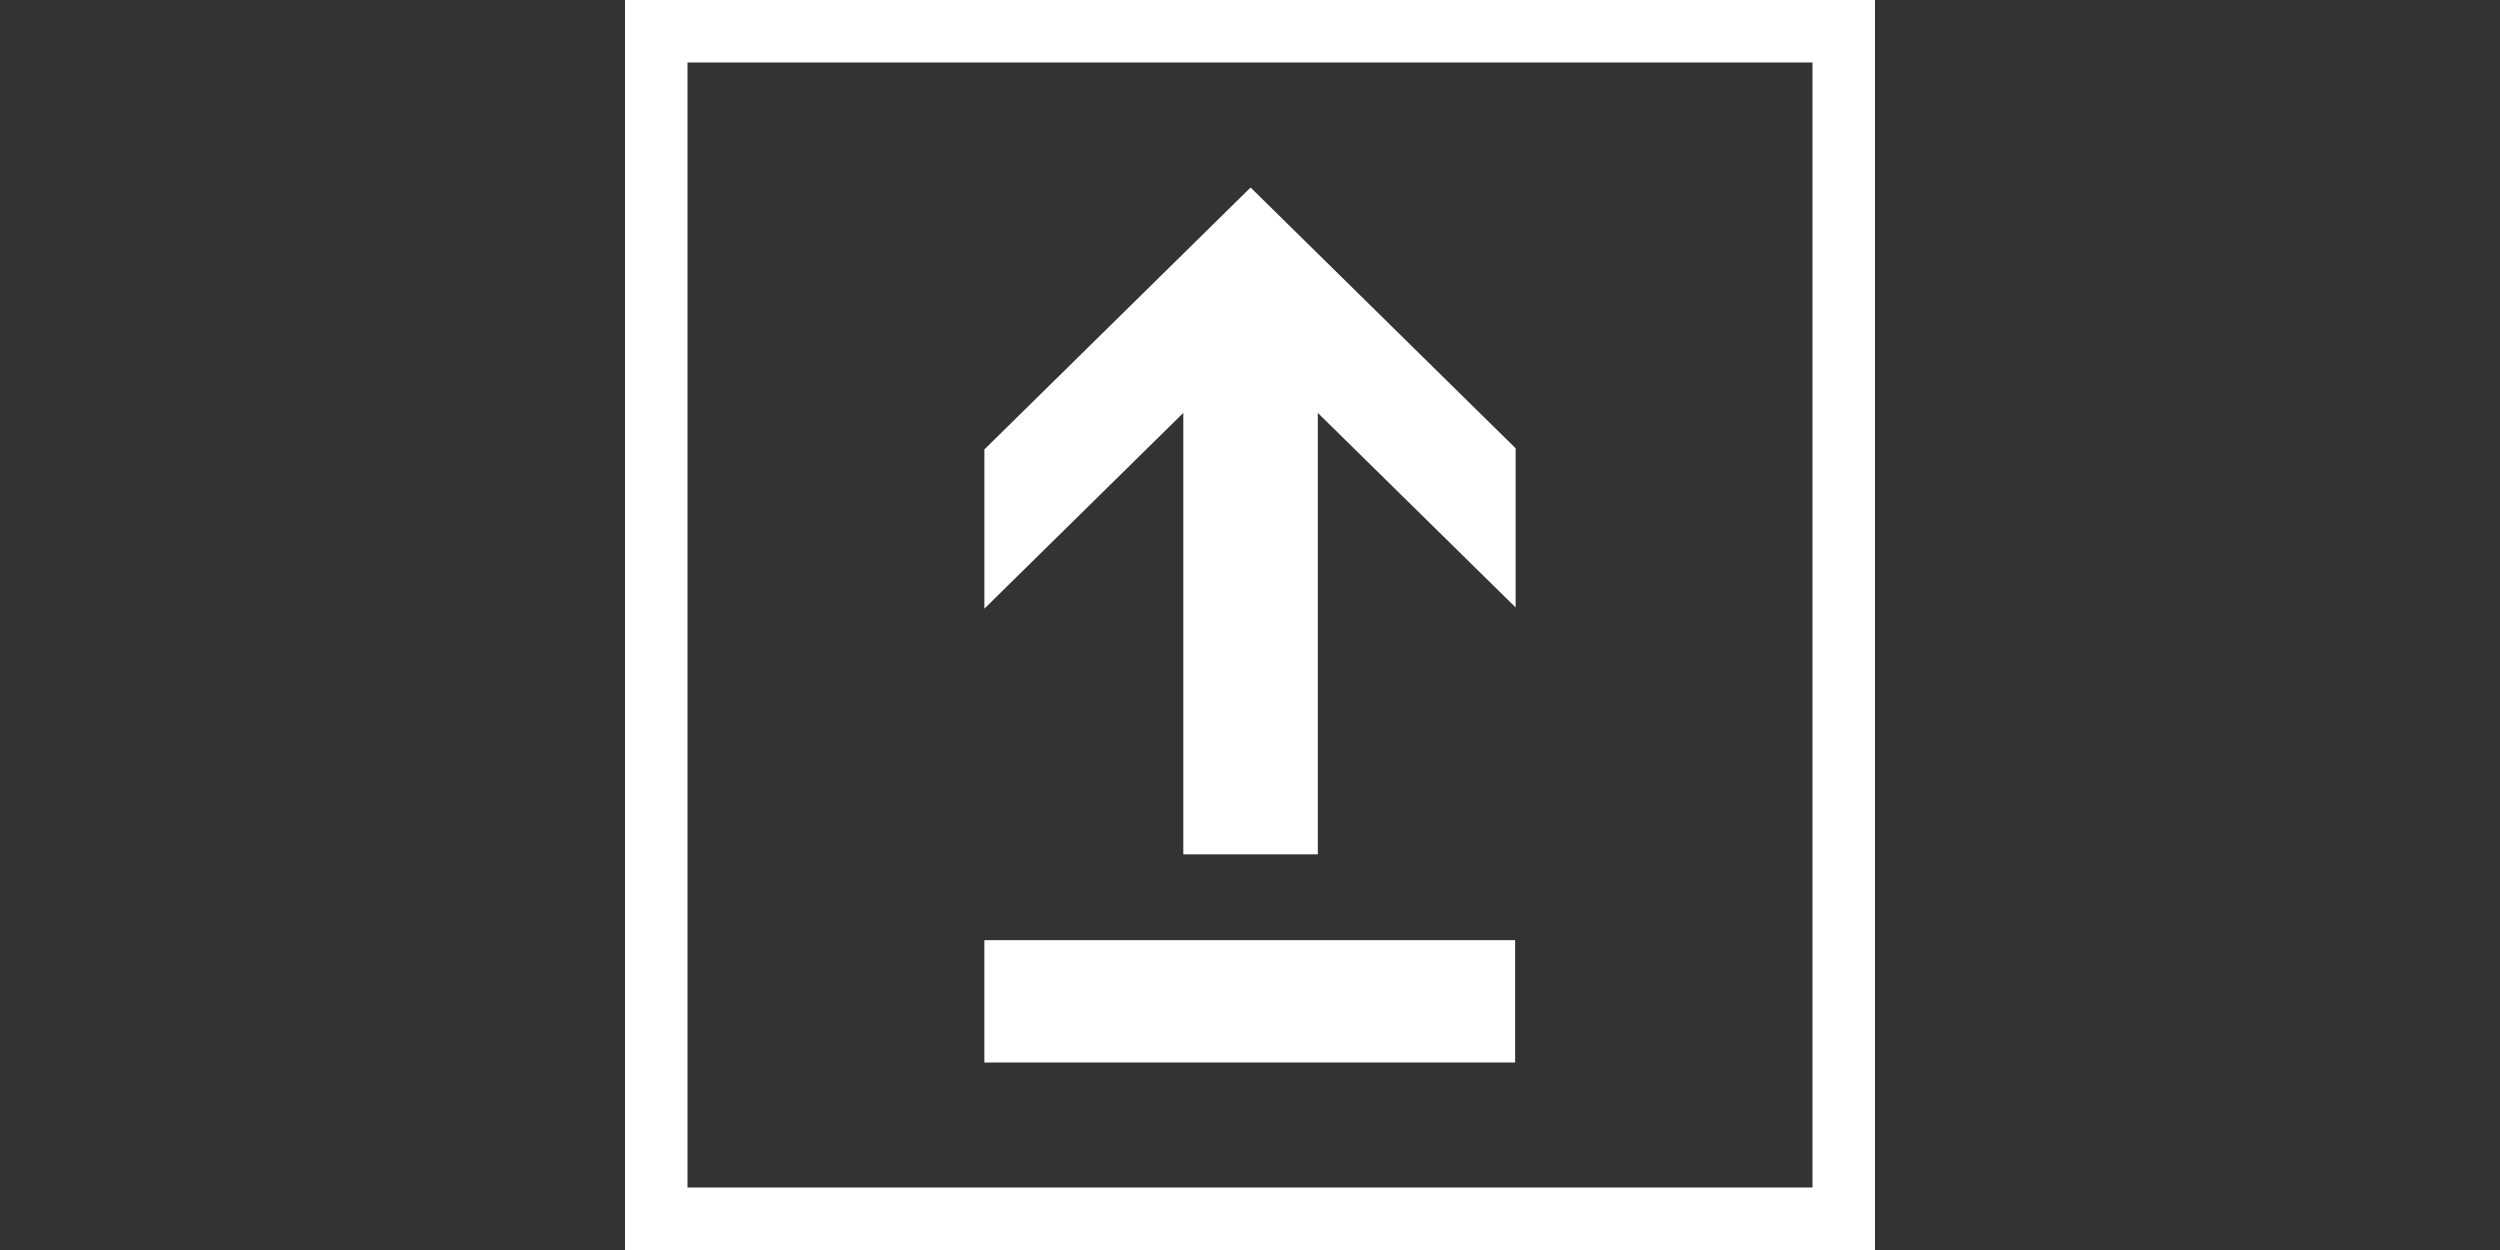 <?xml version="1.0" encoding="utf-8"?>
<!-- Generator: Adobe Illustrator 16.2.0, SVG Export Plug-In . SVG Version: 6.00 Build 0)  -->
<!DOCTYPE svg PUBLIC "-//W3C//DTD SVG 1.1//EN" "http://www.w3.org/Graphics/SVG/1.1/DTD/svg11.dtd">
<svg version="1.1" xmlns:x="http://ns.adobe.com/Extensibility/1.0/" xmlns:i="http://ns.adobe.com/AdobeIllustrator/10.0/" xmlns:graph="http://ns.adobe.com/Graphs/1.0/"
	 xmlns="http://www.w3.org/2000/svg" xmlns:xlink="http://www.w3.org/1999/xlink" xmlns:a="http://ns.adobe.com/AdobeSVGViewerExtensions/3.0/"
	 x="0px" y="0px" width="80px" height="40px" viewBox="0 0 80 40" enable-background="new 0 0 80 40" xml:space="preserve">
<rect x="0" y="0" width="80" height="40" fill="#333333" stroke="none"/>
<g id="BG_x5F_40x40_x2C__80x40" display="none">
	<rect id="_x38_0x40_1_" display="inline" fill-rule="evenodd" clip-rule="evenodd" fill="#8CC63F" width="80" height="40"/>
	<rect id="_x34_0x40" x="20" fill-rule="evenodd" clip-rule="evenodd" fill="#D9E021" width="40" height="40"/>
</g>
<g id="image_x5F_40x40" display="none">
	<g id="border_x5F_4px_2_" display="inline">
		<path fill="#FFFFFF" d="M58,2v36H22V2H58 M60,0H20v40h40V0L60,0z"/>
	</g>
	<rect id="_x32_8x28" x="26" y="6" display="inline" fill="#FFFFFF" width="28" height="28"/>
	<polyline id="line_x5F_4px_3_" display="inline" fill="none" stroke="#FF0000" stroke-width="4" stroke-miterlimit="10" points="
		22.914,26.039 31.953,17 43,27.274 49.722,20.786 55.793,28.236 	"/>
	<path id="sun_5_" display="inline" fill="#FF0000" d="M43.051,8.5c-2.171,0-3.939,1.768-3.939,3.94
		c0,2.175,1.768,3.942,3.939,3.942c2.175,0,3.942-1.767,3.942-3.942C46.993,10.268,45.226,8.5,43.051,8.5L43.051,8.5z"/>
	<rect id="_x34_x4px_2_" x="22" y="2" fill="#FF0000" width="4" height="4"/>
</g>
<g id="image_x5F_40x40_compound">
	<g id="border_x5F_4px_1_">
		<path fill="#FFFFFF" d="M58,2v36H22V2H58 M60,0H20v40h40V0L60,0z"/>
	</g>
	<g>
		<polygon id="arrowDown" fill="#FFFFFF" points="37.866,13.213 31.5,19.477 31.5,14.382 40.019,6 48.5,14.345 48.5,19.438 
			42.17,13.213 42.17,27.339 37.866,27.339 		"/>
		<rect id="rectRt" x="31.5" y="30.085" fill-rule="evenodd" clip-rule="evenodd" fill="#FFFFFF" width="16.984" height="3.915"/>
	</g>
</g>
</svg>
